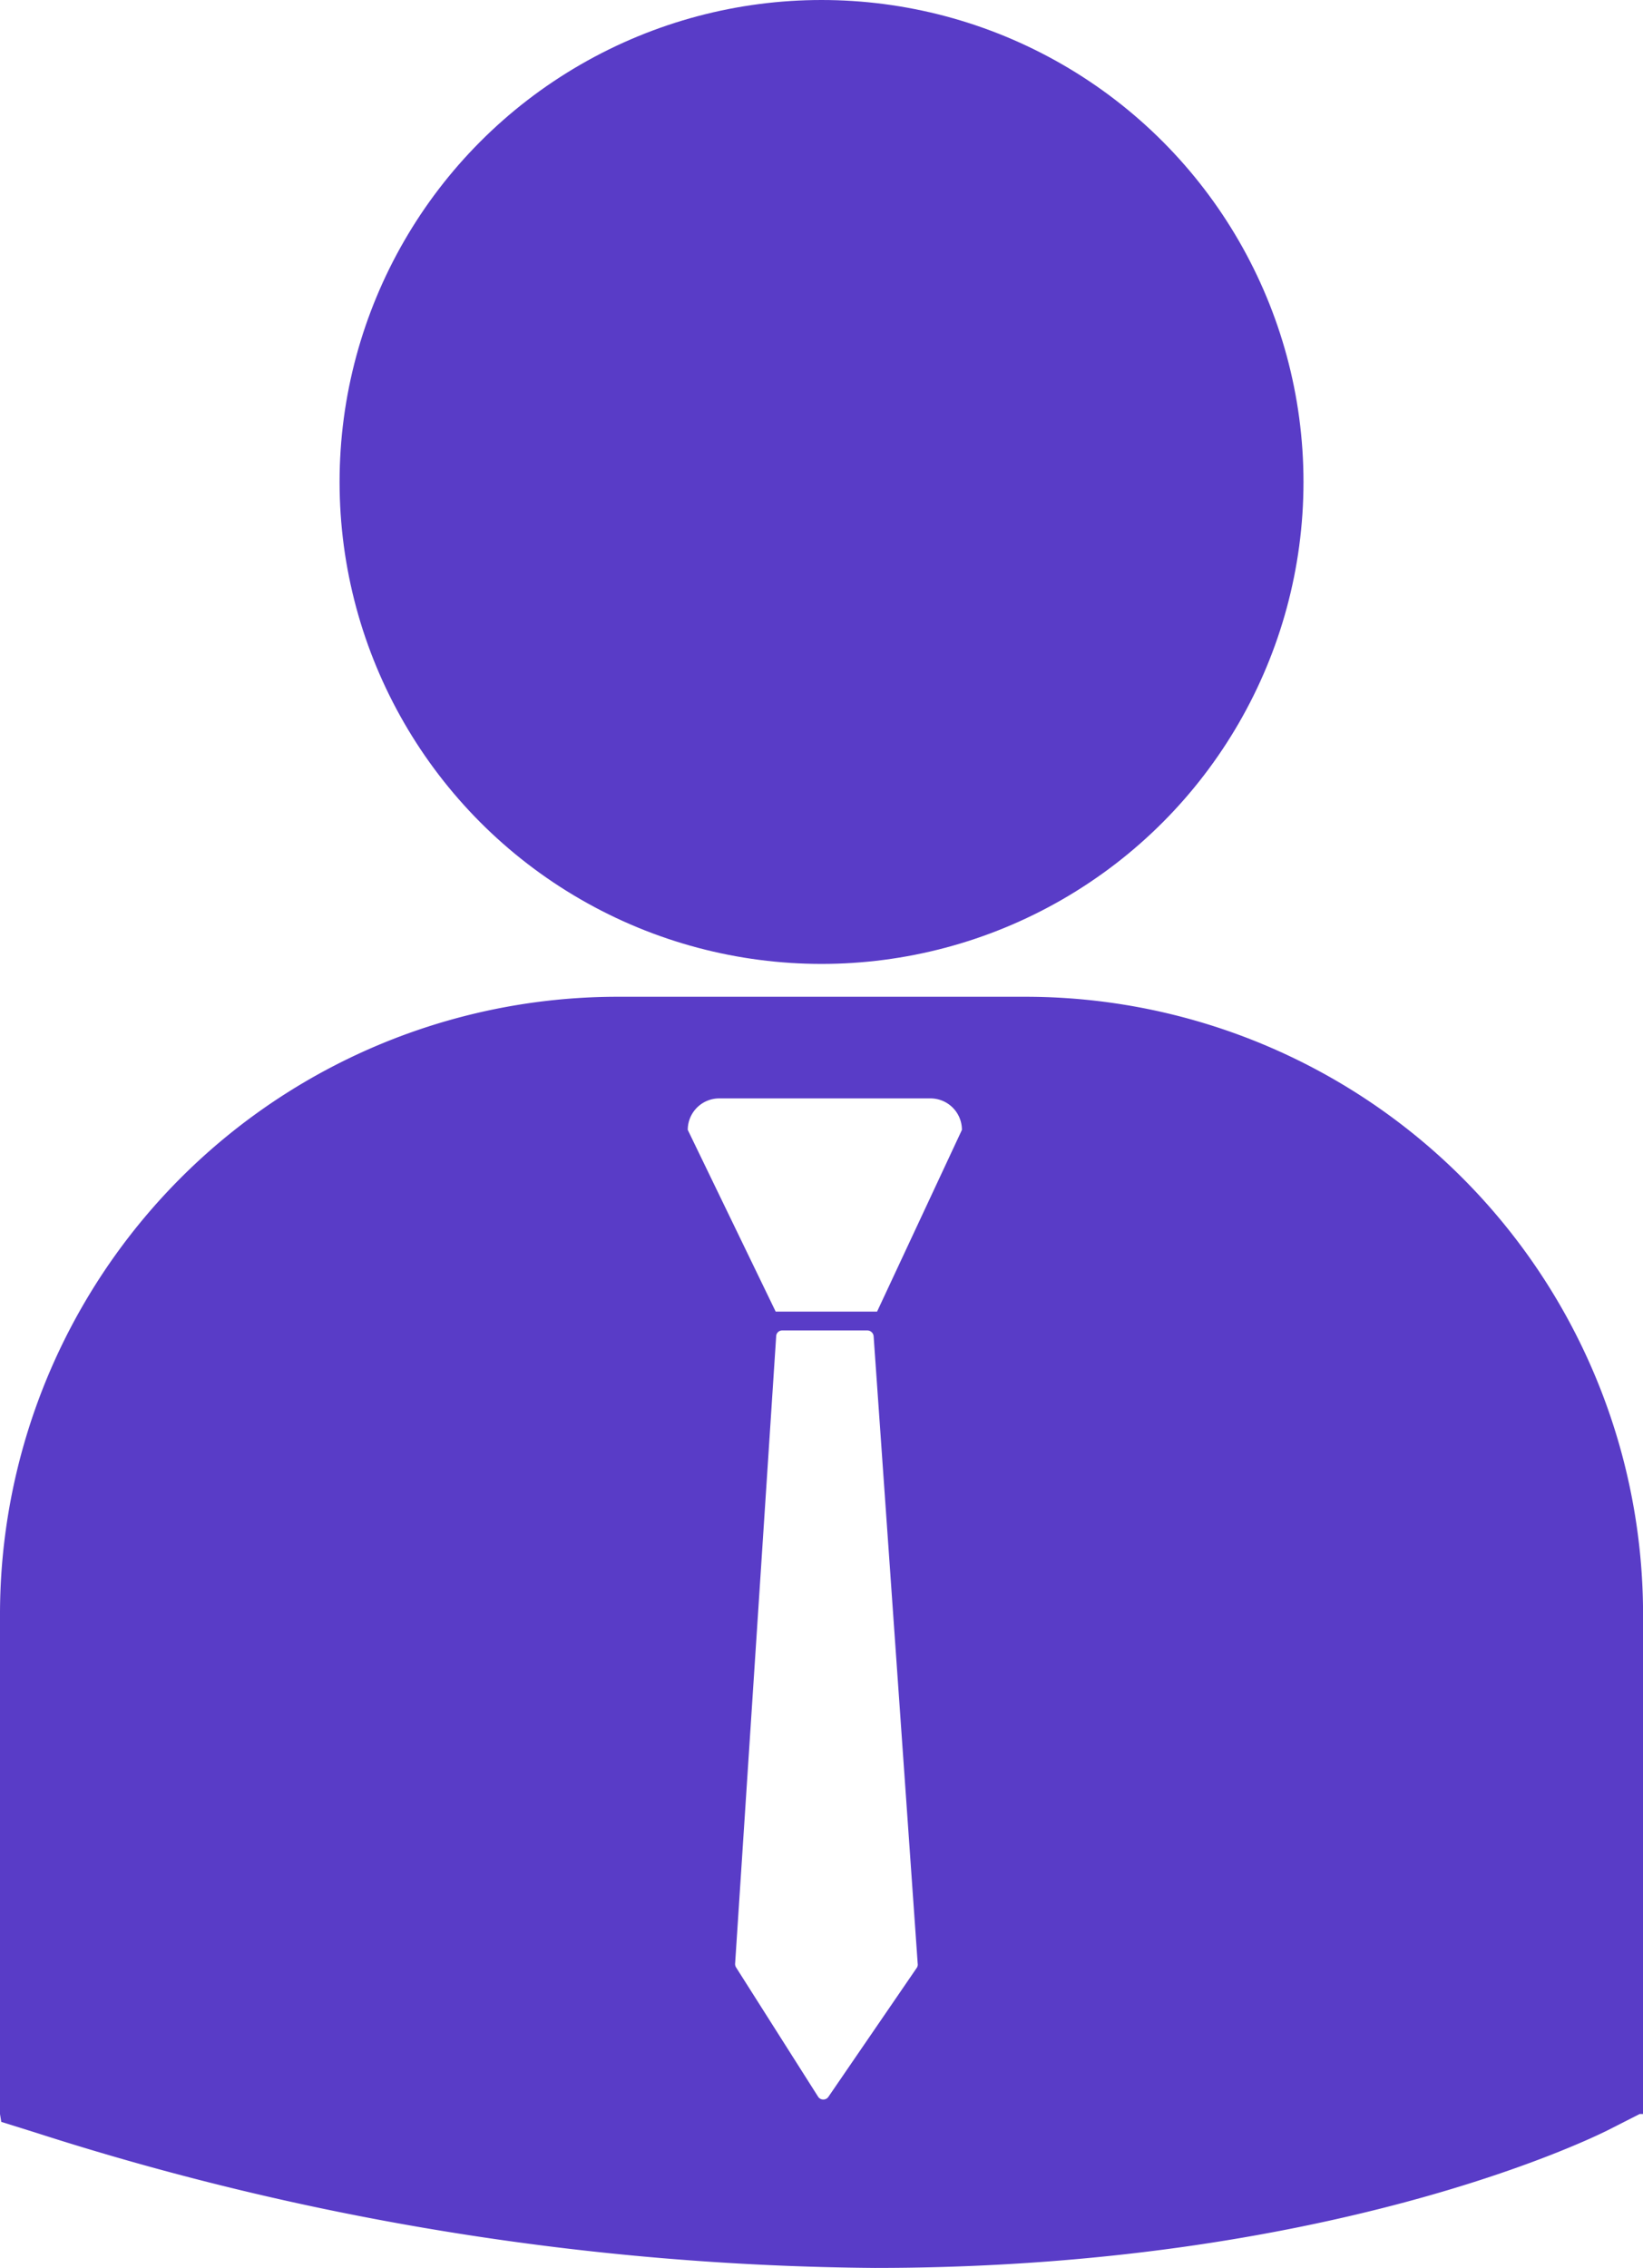 <svg xmlns="http://www.w3.org/2000/svg" width="27.303" height="37.688" viewBox="0 0 27.303 37.688"><defs><style>.a{fill:#593cc7;}</style></defs><g transform="translate(-11.162)"><g transform="translate(11.162 0)"><circle class="a" cx="8.009" cy="8.009" r="8.009" transform="translate(5.643)"/><path class="a" d="M28.211,35.606h-6.8A10.266,10.266,0,0,0,11.162,45.86v8.313l.021.13.573.179A46.694,46.694,0,0,0,25.7,56.73c7.536,0,11.9-2.15,12.175-2.286l.535-.272h.056V45.86A10.265,10.265,0,0,0,28.211,35.606ZM26.4,51.738,24.93,53.884a.1.1,0,0,1-.087.047h0a.1.1,0,0,1-.087-.048l-1.362-2.147a.108.108,0,0,1-.016-.063l.682-10.422a.1.1,0,0,1,.1-.1h1.414a.106.106,0,0,1,.106.1l.732,10.421A.1.1,0,0,1,26.4,51.738Zm-.663-10.9H24.052l-1.461-3.02a.523.523,0,0,1,.524-.523h3.509a.523.523,0,0,1,.523.523Z" transform="translate(-11.162 -19.042)"/></g></g></svg>